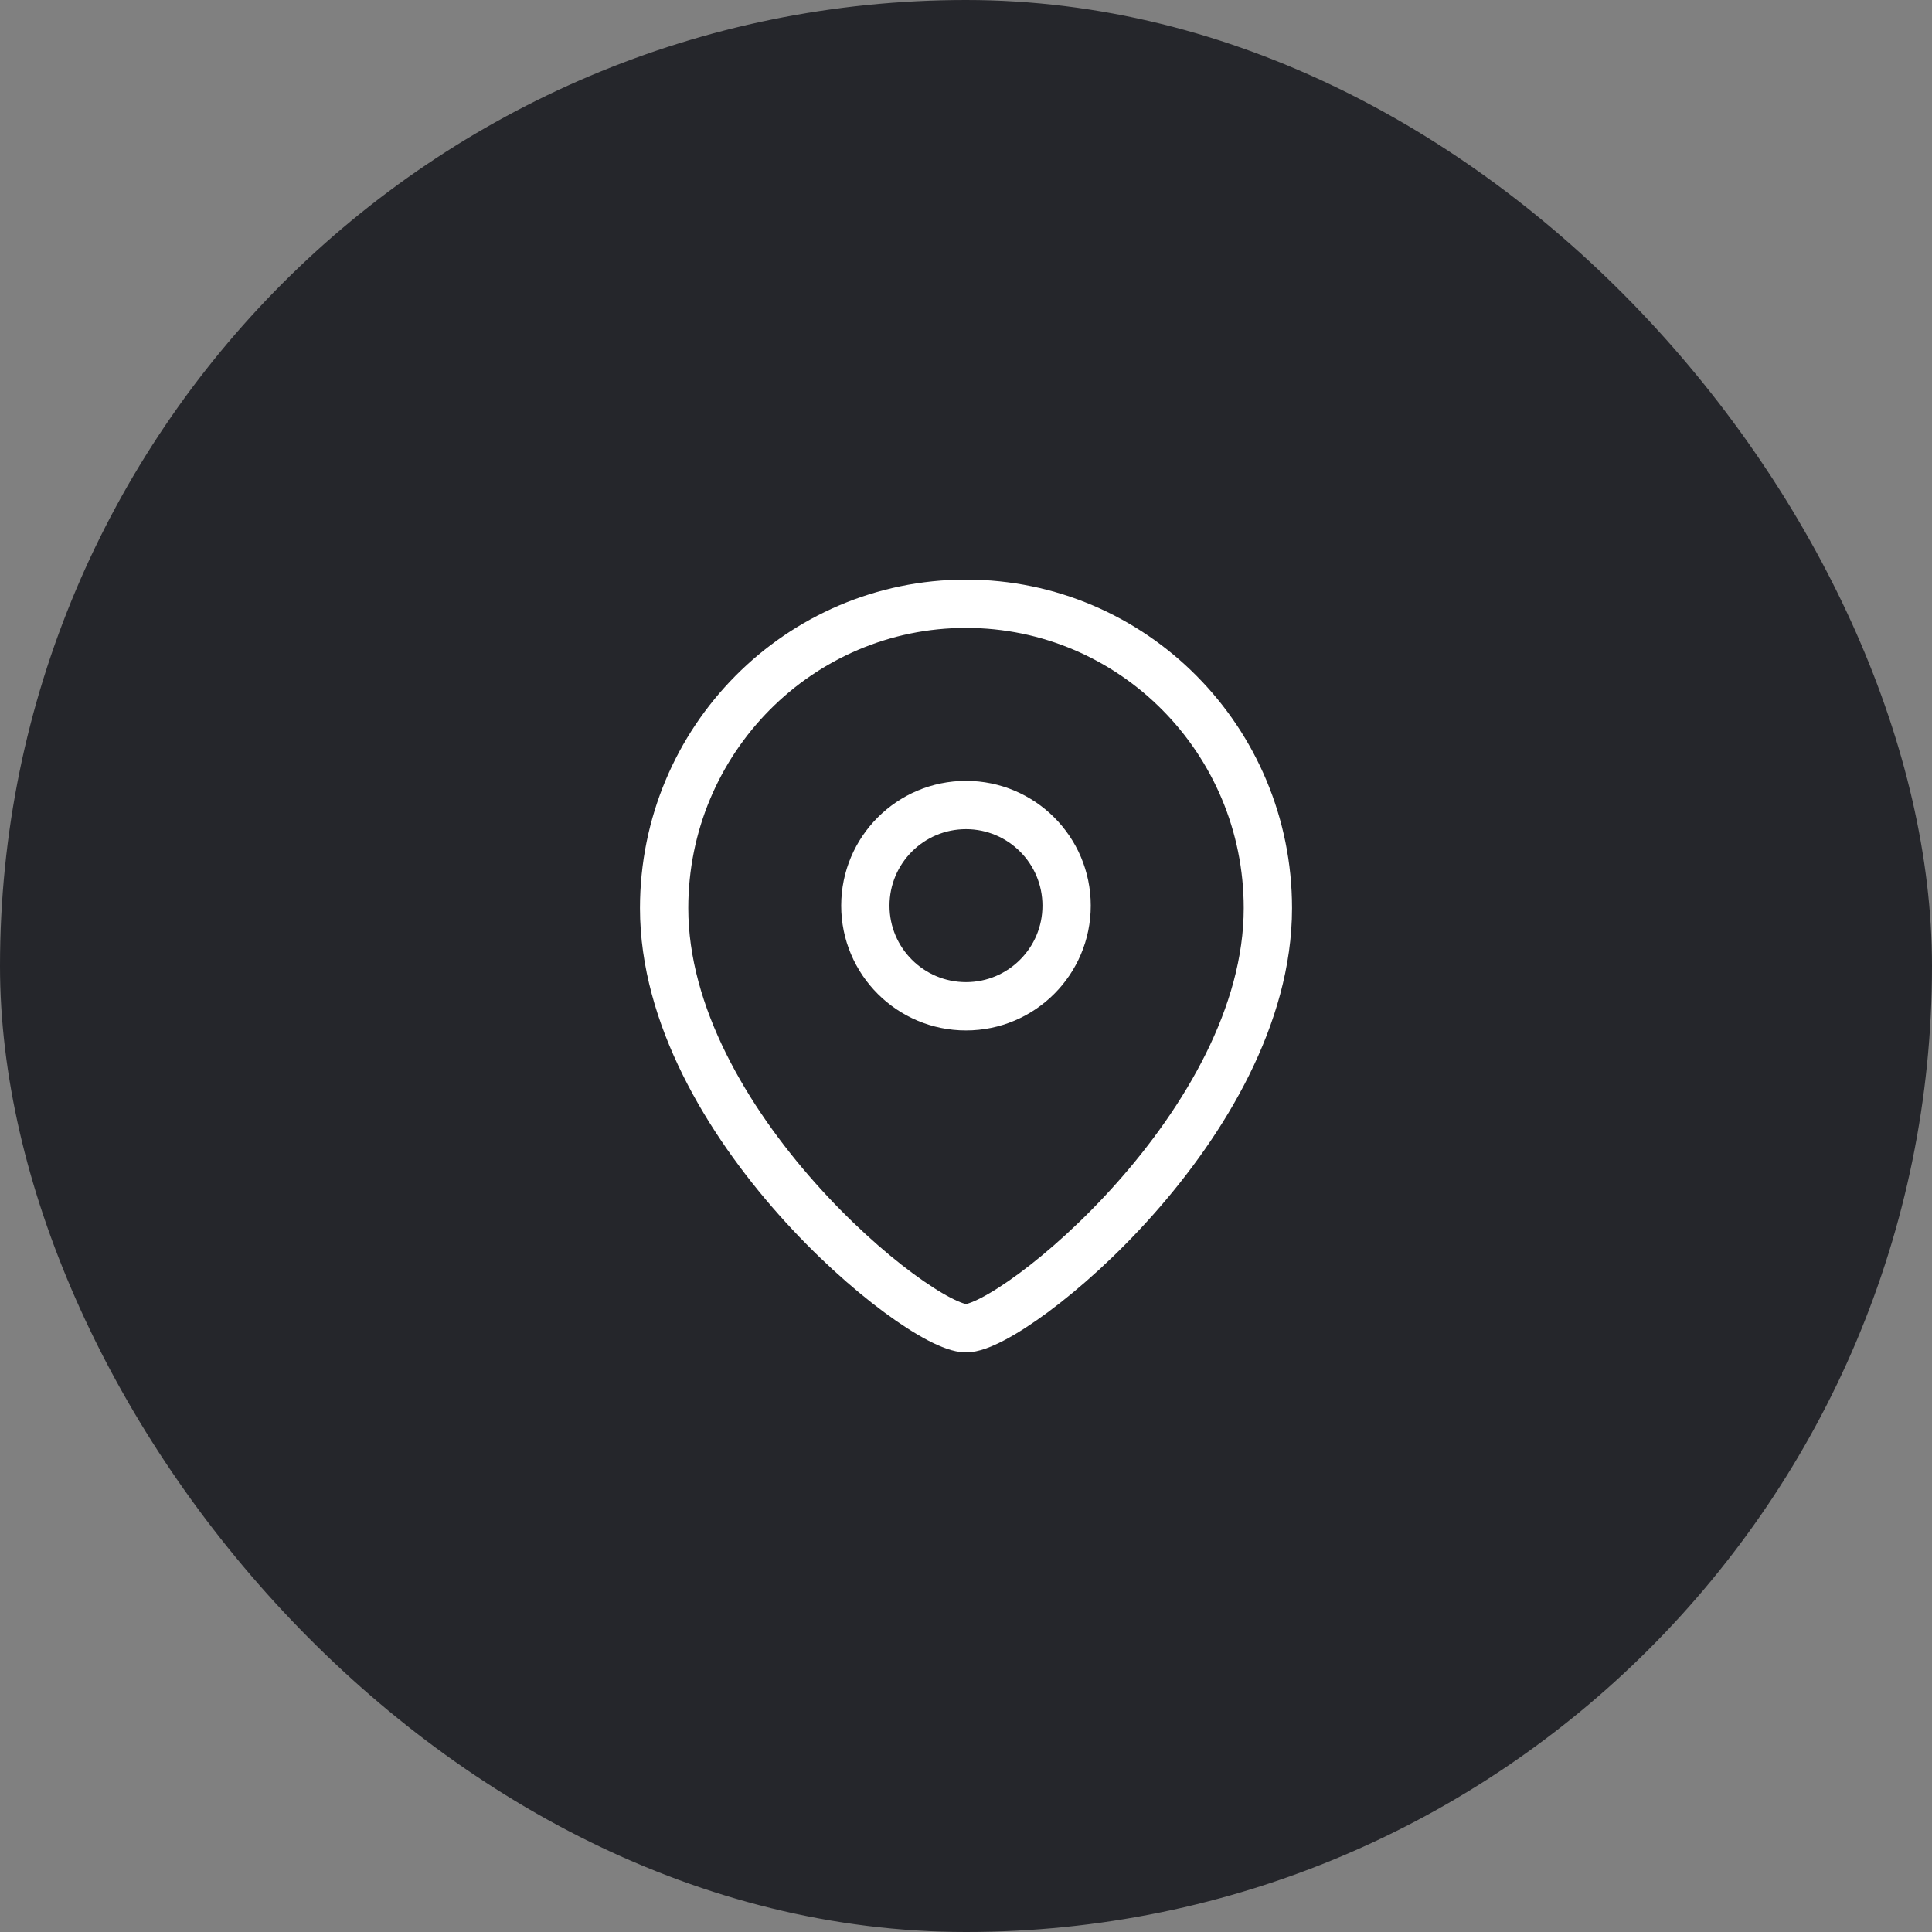 <svg width="40" height="40" viewBox="0 0 40 40" fill="none" xmlns="http://www.w3.org/2000/svg">
<rect x="0" y="0" width="40" height="40" fill="#808080" stroke="none"/>
<rect width="40" height="40" rx="20" fill="#25262B"/>
<path fill-rule="evenodd" clip-rule="evenodd" d="M22.083 18.751C22.083 17.6 21.15 16.667 20 16.667C18.849 16.667 17.916 17.6 17.916 18.751C17.916 19.901 18.849 20.834 20 20.834C21.15 20.834 22.083 19.901 22.083 18.751Z" stroke="white" stroke-linecap="round" stroke-linejoin="round"/>
<path fill-rule="evenodd" clip-rule="evenodd" d="M20 27.5C19.001 27.5 13.75 23.249 13.75 18.803C13.75 15.322 16.548 12.5 20 12.5C23.452 12.5 26.25 15.322 26.25 18.803C26.25 23.249 20.998 27.5 20 27.5Z" stroke="white" stroke-linecap="round" stroke-linejoin="round"/>
</svg>
